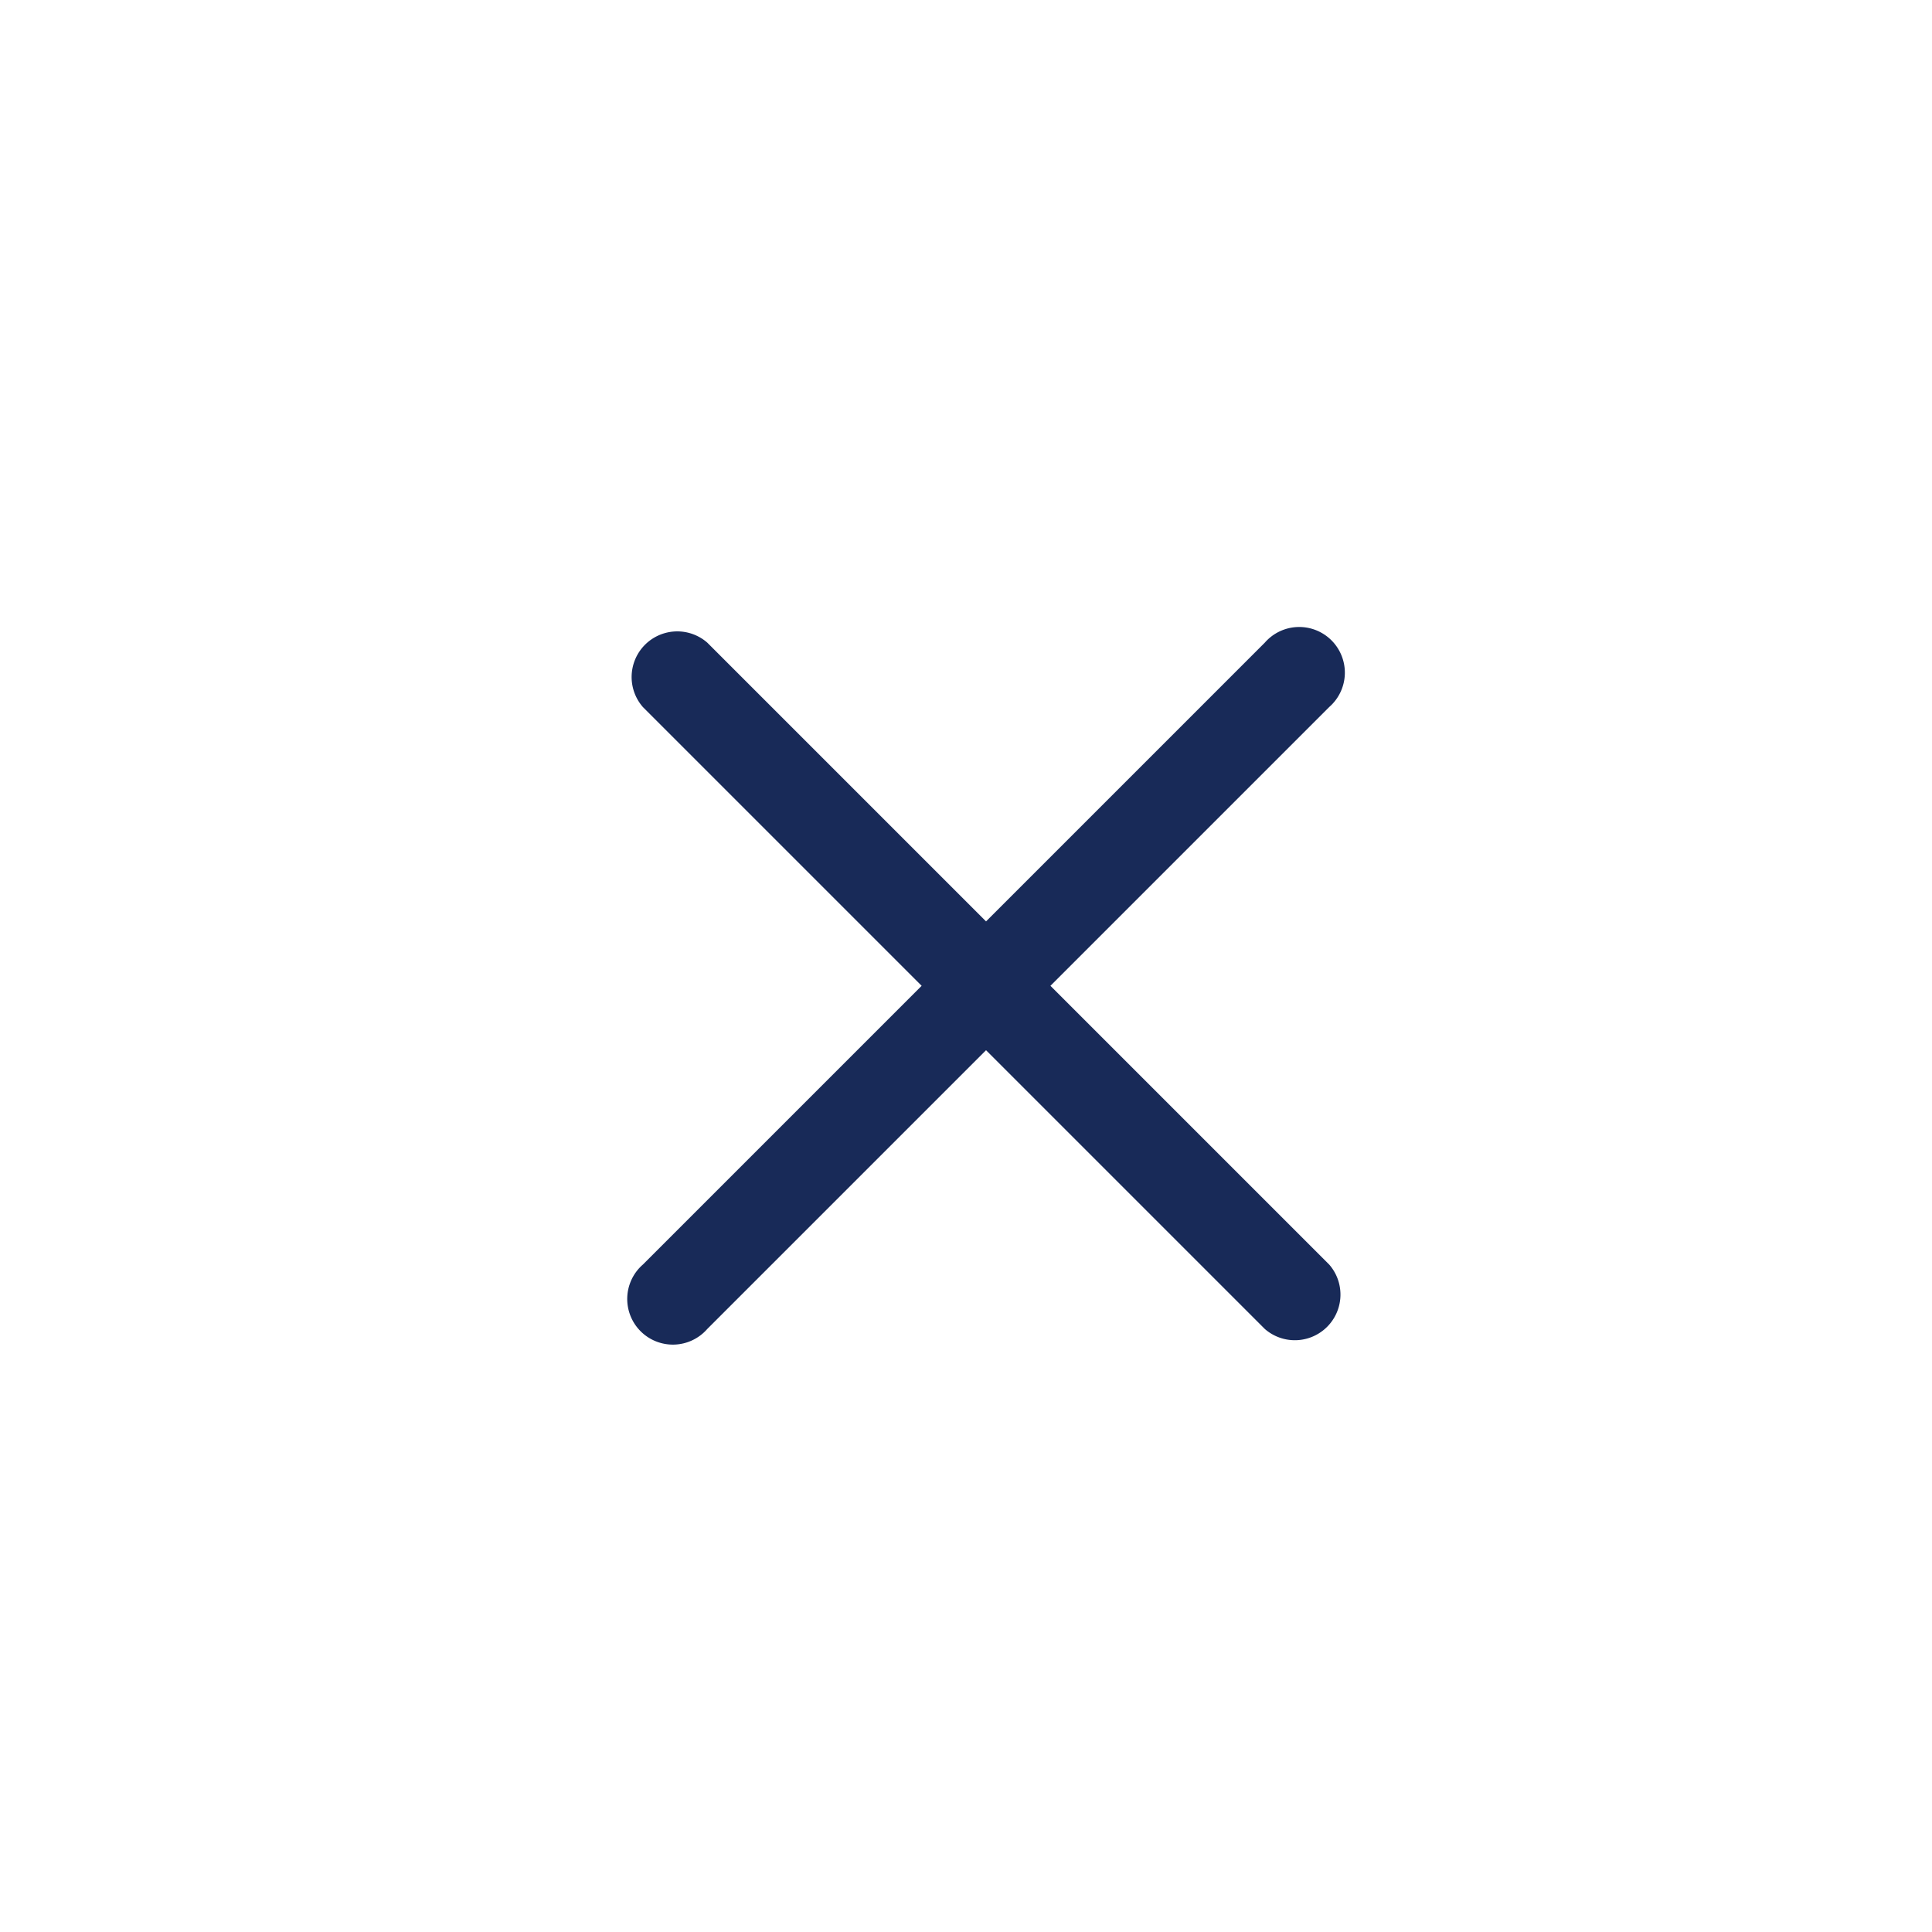 <svg id="ic_cancel" xmlns="http://www.w3.org/2000/svg" width="24" height="24" viewBox="0 0 24 24">
  <path id="Path_50294" data-name="Path 50294" d="M20.485,3.515A12,12,0,0,0,3.515,20.485,12,12,0,0,0,20.485,3.515Z" transform="translate(0 0)" fill="#182a58" opacity="0"/>
  <path id="Path_50296" data-name="Path 50296" d="M143.985,143.185l3.463-3.463a.567.567,0,1,0-.8-.8l-3.463,3.463-3.463-3.463a.567.567,0,0,0-.8.8l3.463,3.463-3.463,3.463a.567.567,0,1,0,.8.8l3.463-3.463,3.463,3.463a.567.567,0,0,0,.8-.8Z" transform="translate(-130.936 -130.939)" fill="#182a58"/>
</svg>
